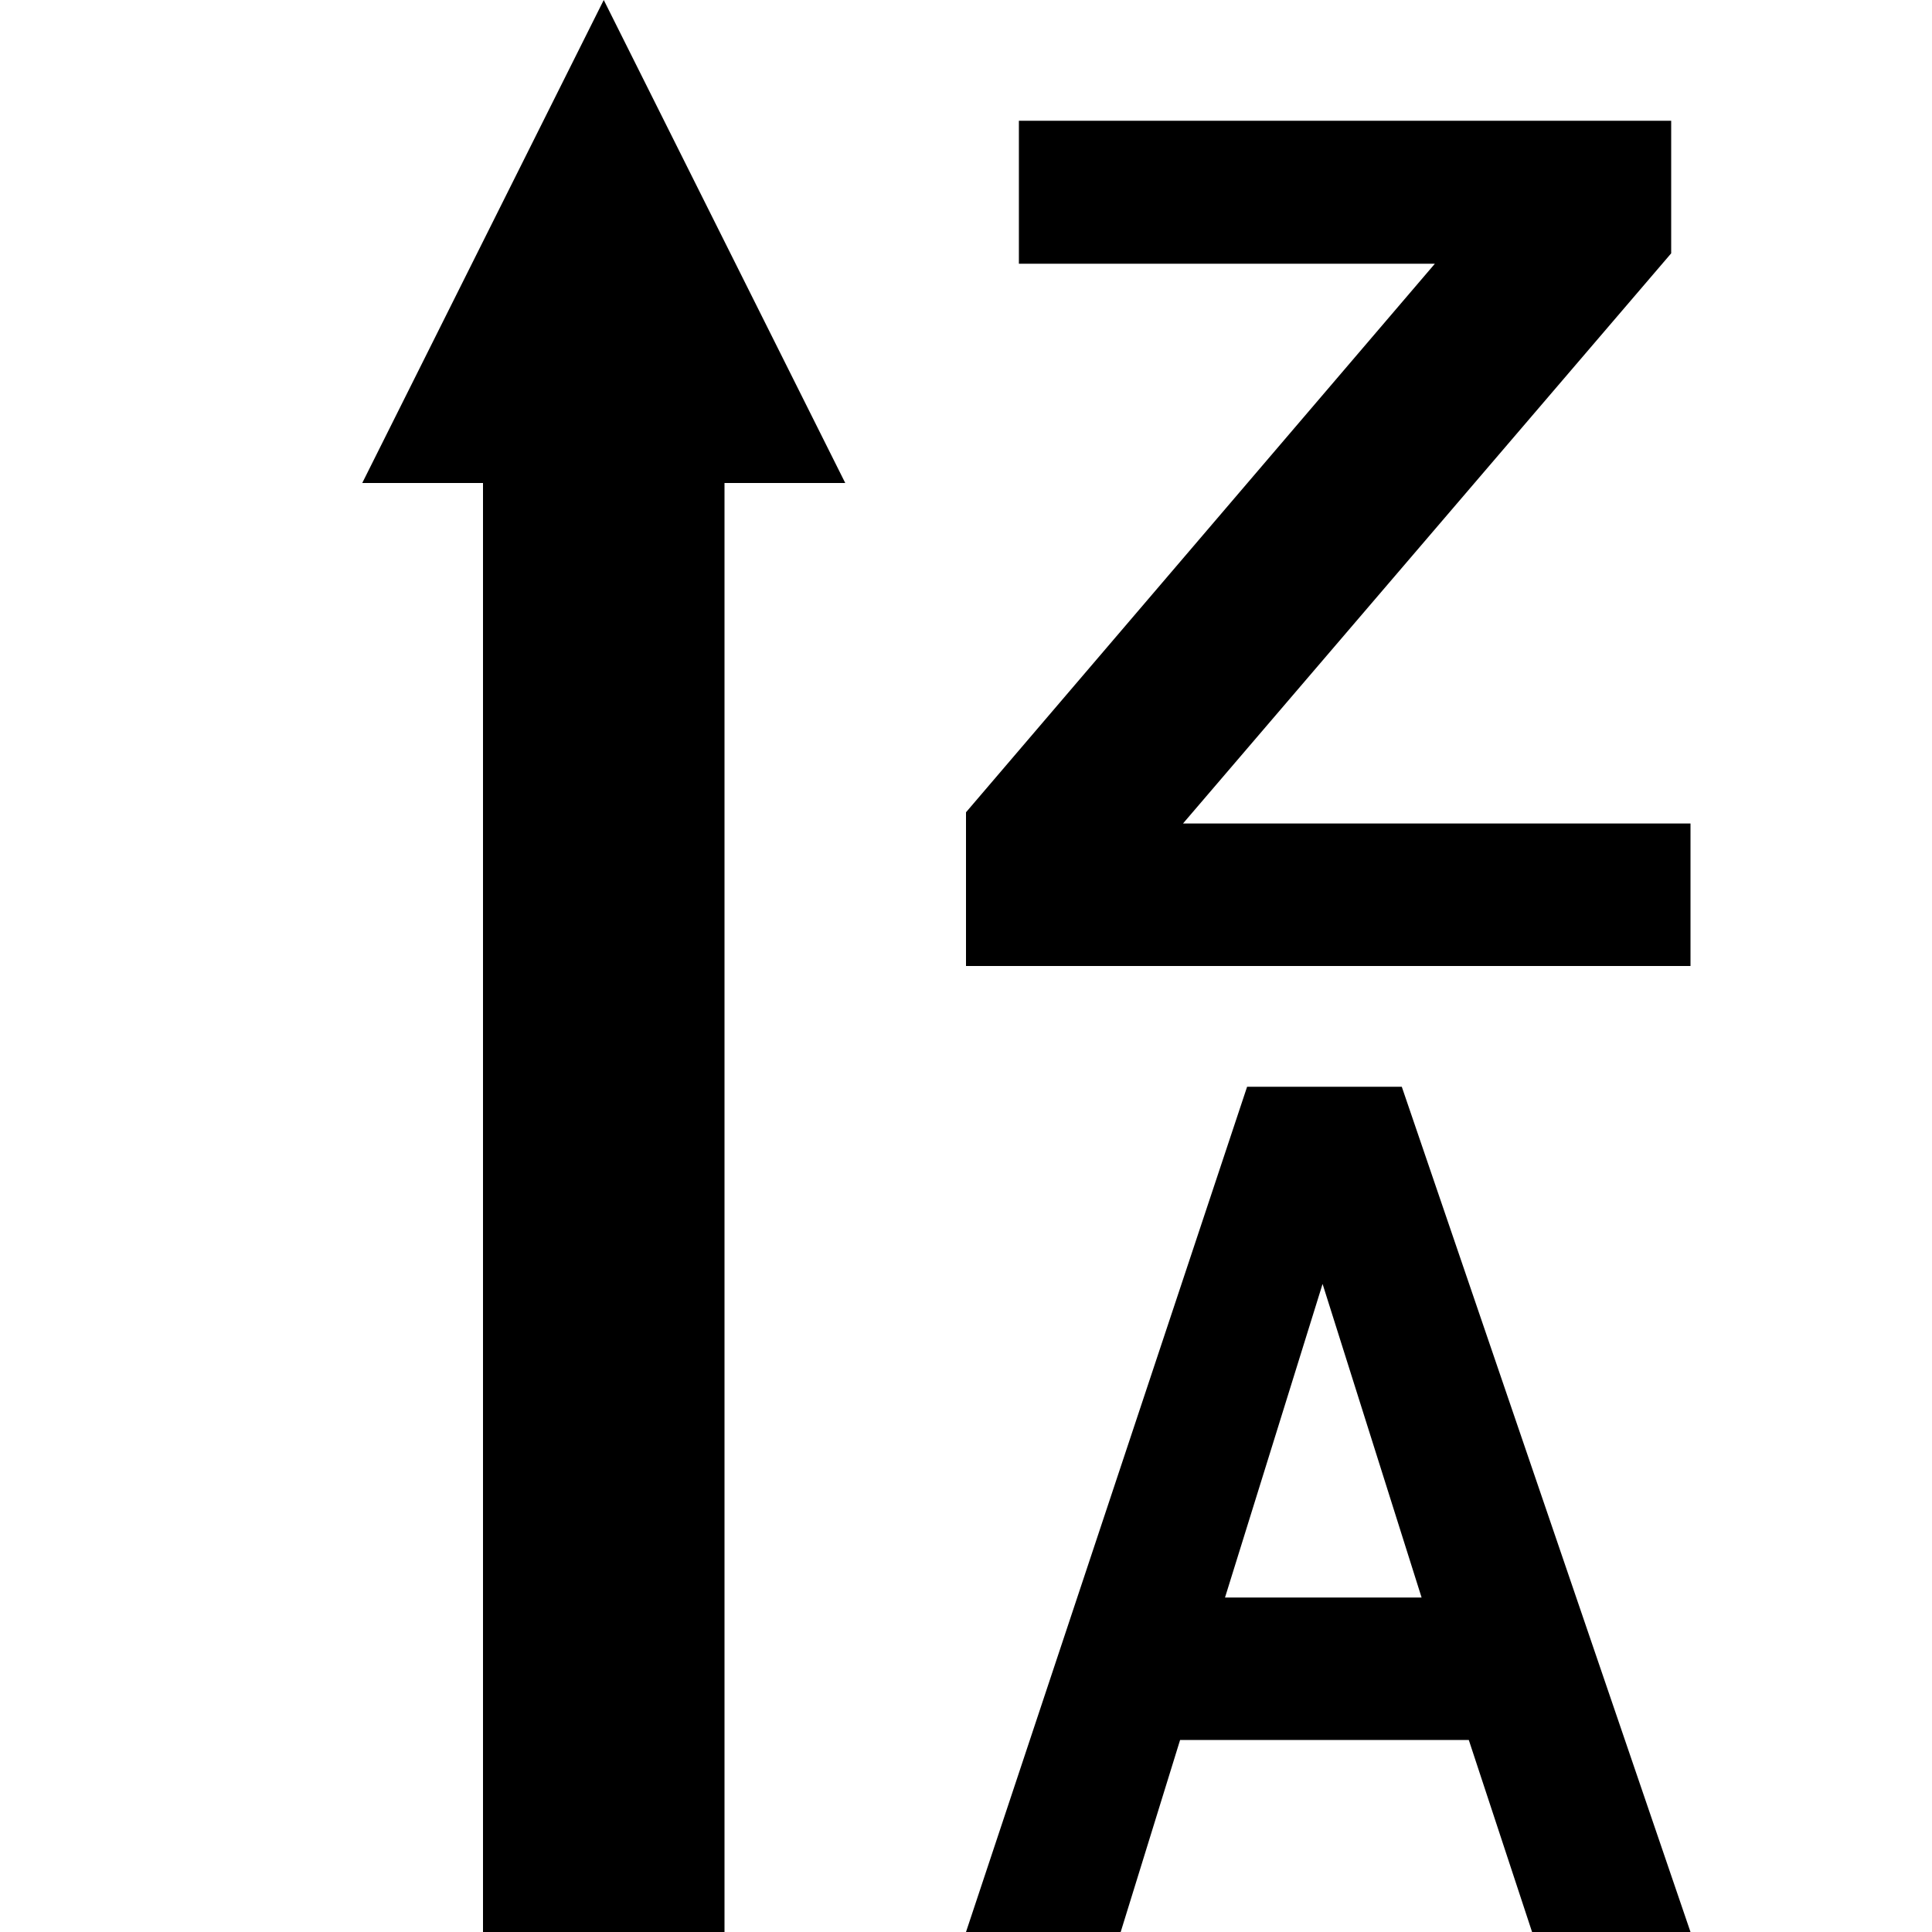 <?xml version="1.0" encoding="UTF-8"?>
<svg xmlns="http://www.w3.org/2000/svg" xmlns:xlink="http://www.w3.org/1999/xlink" width="16" height="16" viewBox="0 0 16 16" version="1.1">
<g id="surface1">
<path style=" stroke:none;fill-rule:nonzero;fill:rgb(0%,0%,0%);fill-opacity:1;" d="M 5 0 L 3 4 L 4 4 L 4 16 L 6 16 L 6 4 L 7 4 Z M 5 0 "/>
<path style=" stroke:none;fill-rule:nonzero;fill:rgb(0%,0%,0%);fill-opacity:1;" d="M 8 8 L 8 6.727 L 11.883 2.184 L 8.438 2.184 L 8.438 1 L 13.84 1 L 13.84 2.098 L 9.797 6.82 L 14 6.82 L 14 8 Z M 8 8 "/>
<path style=" stroke:none;fill-rule:nonzero;fill:rgb(0%,0%,0%);fill-opacity:1;" d="M 14 16 L 12.688 16 L 12.164 14.41 L 9.773 14.41 L 9.281 16 L 8 16 L 10.328 9 L 11.609 9 Z M 11.773 13.23 L 10.953 10.633 L 10.145 13.23 Z M 11.773 13.23 "/>
</g>
</svg>
